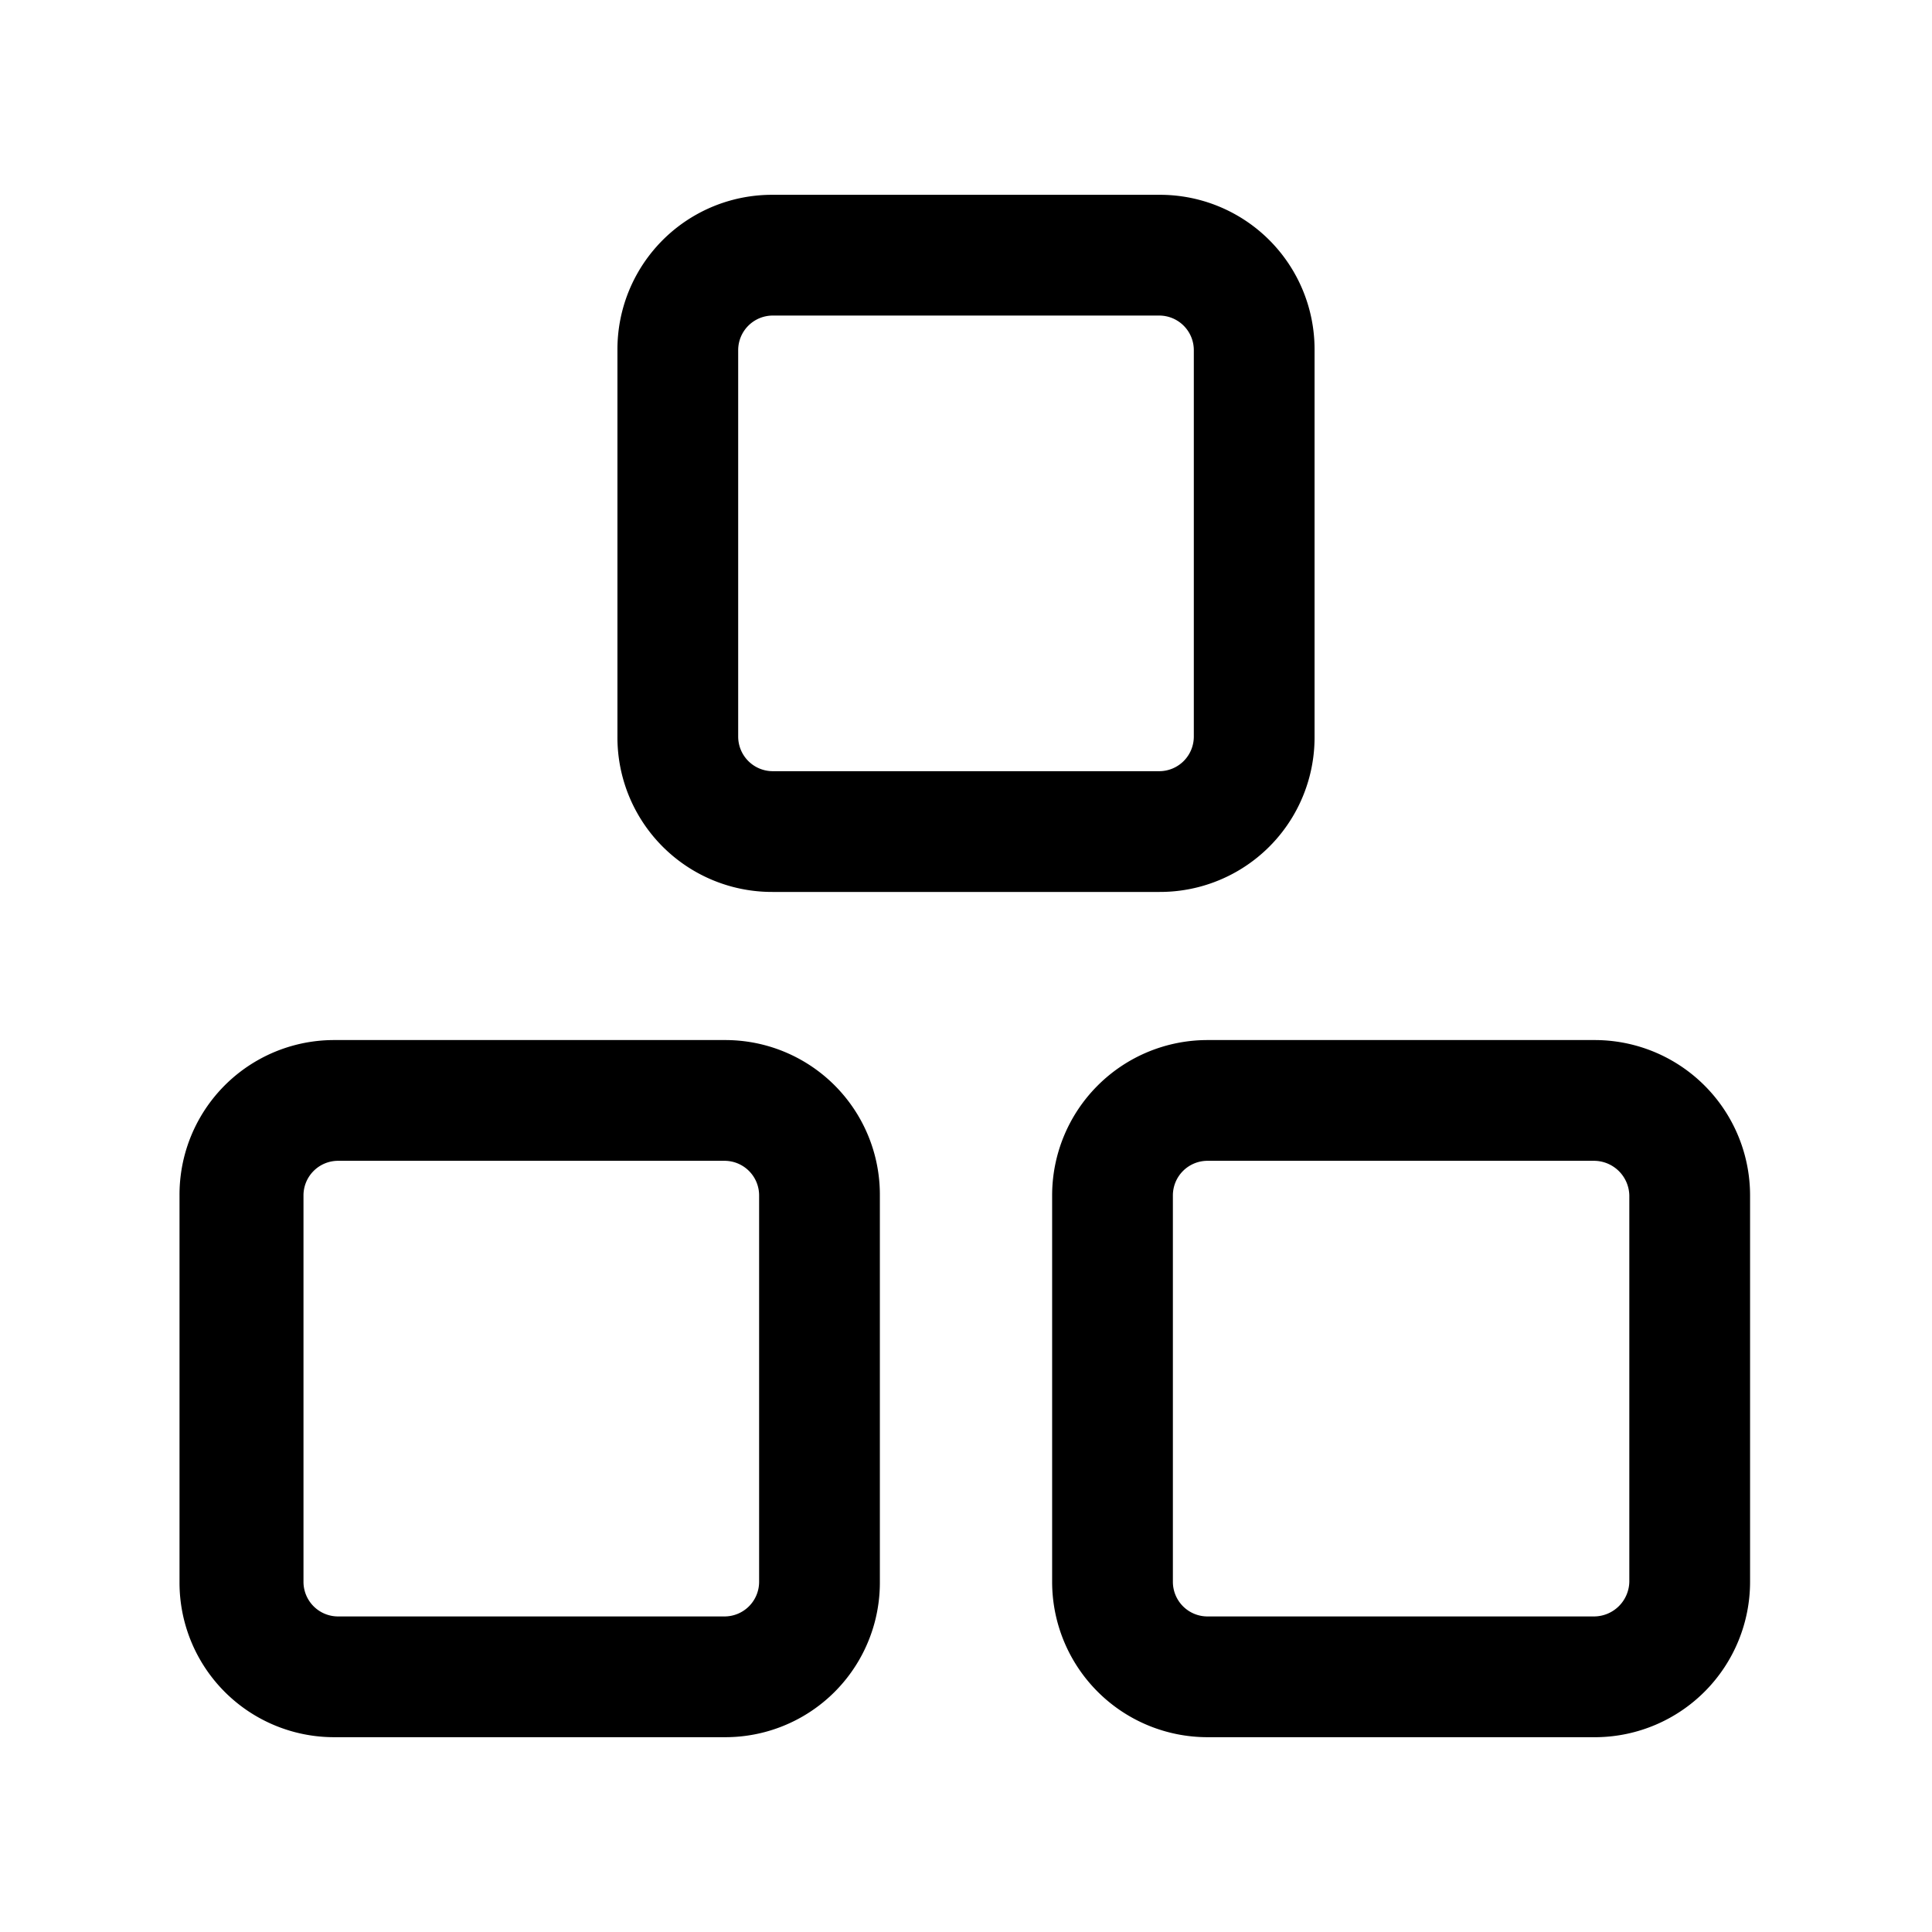 <svg id="Layer_1" data-name="Layer 1" xmlns="http://www.w3.org/2000/svg" xmlns:xlink="http://www.w3.org/1999/xlink" viewBox="0 0 24 24"><defs><style>.cls-1{fill:none;}.cls-2{clip-path:url(#clip-path);}</style><clipPath id="clip-path"><rect class="cls-1" width="24" height="24"/></clipPath></defs><title>boxes</title><g class="cls-2"><path d="M14.4,11.08H9.6A1.92,1.92,0,0,1,7.67,9.15V4.35A1.92,1.92,0,0,1,9.6,2.42h4.8a1.92,1.92,0,0,1,1.93,1.93v4.8A1.92,1.92,0,0,1,14.4,11.08ZM9.6,3.92a.43.43,0,0,0-.43.43v4.8a.43.43,0,0,0,.43.43h4.8a.43.43,0,0,0,.43-.43V4.35a.43.43,0,0,0-.43-.43Z"/><path d="M9,21.58H4.16a1.92,1.92,0,0,1-1.93-1.93v-4.8a1.92,1.92,0,0,1,1.93-1.93H9a1.92,1.92,0,0,1,1.93,1.93v4.8A1.92,1.92,0,0,1,9,21.58Zm-4.8-7.16a.43.43,0,0,0-.43.43v4.8a.43.43,0,0,0,.43.43H9a.43.43,0,0,0,.43-.43v-4.8A.43.43,0,0,0,9,14.42Z"/><path d="M19.84,21.58H15a1.93,1.93,0,0,1-1.93-1.93v-4.8A1.93,1.93,0,0,1,15,12.92h4.8a1.93,1.93,0,0,1,1.94,1.93v4.8A1.93,1.93,0,0,1,19.84,21.58ZM15,14.42a.43.43,0,0,0-.43.43v4.8a.43.43,0,0,0,.43.43h4.8a.44.44,0,0,0,.44-.43v-4.8a.44.44,0,0,0-.44-.43Z"/></g></svg>